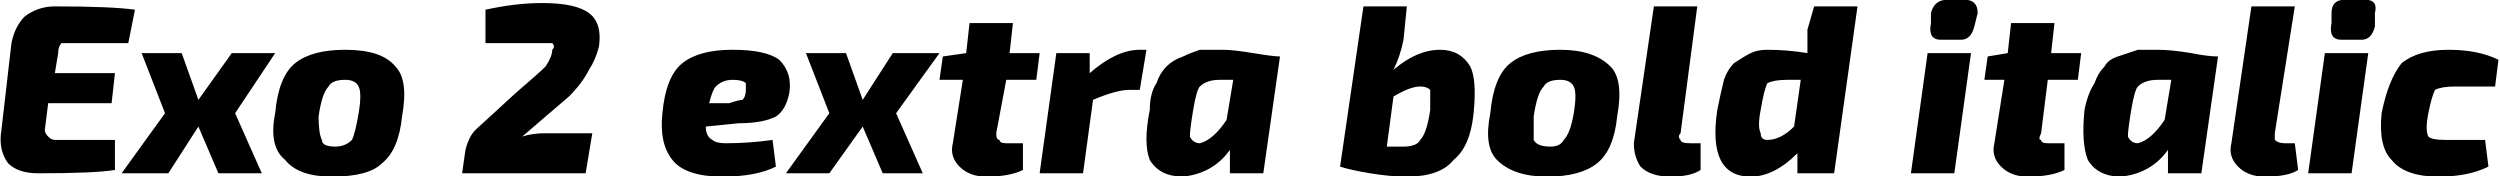 <svg xmlns="http://www.w3.org/2000/svg" viewBox="2.57 48.088 748.895 52.848"><path d="M43 51L41 61L23 61Q22 61 21 61Q20 62 20 64L20 64L19 70L37 70L36 79L17 79L16 87Q16 88 17 89Q18 90 19 90L19 90L37 90L37 99Q31 100 14 100L14 100Q8 100 5 97Q2 93 3 87L3 87L6 61Q7 56 10 53Q14 50 19 50L19 50Q36 50 43 51L43 51ZM85 64L73 82L81 100L68 100L62 86L53 100L39 100L52 82L45 64L57 64L62 78L72 64L85 64ZM106 63L106 63Q117 63 121 68Q125 72 123 83L123 83Q122 93 117 97Q113 101 102 101L102 101Q92 101 88 96Q83 92 85 82L85 82Q86 71 91 67Q96 63 106 63ZM106 72L106 72Q102 72 101 74Q99 76 98 83L98 83Q98 88 99 90Q99 92 103 92L103 92Q106 92 108 90Q109 88 110 82L110 82Q111 76 110 74Q109 72 106 72ZM148 61L148 61L148 51Q157 49 165 49L165 49Q175 49 179 52Q183 55 182 62L182 62Q181 66 179 69Q177 73 173 77L173 77L159 89Q162 88 166 88L166 88L180 88L178 100L141 100L142 93Q143 89 145 87L145 87L157 76Q164 70 166 68Q168 65 168 63L168 63Q169 62 168 61Q167 61 164 61L164 61Q155 61 148 61ZM234 90L234 90L235 98Q229 101 219 101L219 101Q208 101 204 96Q200 91 201 82L201 82Q202 71 207 67Q212 63 222 63L222 63Q232 63 236 66Q240 70 239 76L239 76Q238 81 235 83Q231 85 224 85L224 85L214 86Q214 89 216 90Q217 91 220 91L220 91Q227 91 234 90ZM215 79L215 79L221 79Q224 78 225 78Q226 77 226 75L226 75Q226 73 226 73Q225 72 222 72L222 72Q219 72 217 74Q216 75 215 79ZM284 64L271 82L279 100L267 100L261 86L251 100L238 100L251 82L244 64L256 64L261 78L270 64L284 64ZM313 72L304 72L301 88Q301 90 302 90Q302 91 304 91L304 91L309 91L309 99Q305 101 298 101L298 101Q293 101 290 98Q287 95 288 91L288 91L291 72L284 72L285 65L292 64L293 55L306 55L305 64L314 64L313 72ZM344 63L346 63L344 75L341 75Q337 75 330 78L330 78L327 100L314 100L319 64L329 64L329 70Q337 63 344 63L344 63ZM386 65L381 100L371 100L371 93Q366 100 357 101L357 101Q350 101 347 96Q345 91 347 81L347 81Q347 76 349 73Q350 70 352 68Q354 66 357 65Q359 64 362 63Q364 63 369 63L369 63Q372 63 378 64Q384 65 386 65L386 65ZM370 84L372 72L368 72Q364 72 362 74Q361 75 360 81L360 81Q359 87 359 89Q360 91 362 91L362 91Q366 90 370 84L370 84ZM411 50L424 50L423 60Q422 65 420 69L420 69Q427 63 434 63L434 63Q440 63 443 68Q445 72 444 82L444 82Q443 92 438 96Q434 101 424 101L424 101Q419 101 413 100Q407 99 404 98L404 98L411 50ZM420 77L420 77L418 92Q421 92 423 92L423 92Q427 92 428 90Q430 88 431 81L431 81Q431 77 431 75Q430 74 428 74L428 74Q425 74 420 77ZM470 63L470 63Q480 63 485 68Q489 72 487 83L487 83Q486 93 481 97Q476 101 466 101L466 101Q456 101 451 96Q447 92 449 82L449 82Q450 71 455 67Q460 63 470 63ZM470 72L470 72Q466 72 465 74Q463 76 462 83L462 83Q462 88 462 90Q463 92 467 92L467 92Q470 92 471 90Q473 88 474 82L474 82Q475 76 474 74Q473 72 470 72ZM498 50L511 50L506 88Q505 89 506 90Q506 91 509 91L509 91L512 91L512 99Q509 101 503 101L503 101Q497 101 494 98Q492 95 492 91L492 91L498 50ZM546 50L559 50L552 100L541 100L541 94Q534 101 527 101L527 101Q514 101 517 81L517 81Q518 76 519 72Q520 69 522 67Q525 65 527 64Q529 63 532 63L532 63Q538 63 544 64L544 64Q544 60 544 57L544 57L546 50ZM540 86L542 72L538 72Q534 72 532 73Q531 75 530 81L530 81Q529 86 530 88Q530 90 532 90L532 90Q536 90 540 86L540 86ZM586 48L586 48L591 48Q595 48 595 52L595 52L594 56Q593 60 590 60L590 60L584 60Q580 60 581 55L581 55L581 52Q582 48 586 48ZM593 64L588 100L575 100L580 64L593 64ZM625 72L616 72L614 88Q613 90 614 90Q614 91 616 91L616 91L621 91L621 99Q617 101 610 101L610 101Q605 101 602 98Q599 95 600 91L600 91L603 72L597 72L598 65L604 64L605 55L618 55L617 64L626 64L625 72ZM667 65L662 100L652 100L652 93Q647 100 638 101L638 101Q631 101 628 96Q626 91 627 81L627 81Q628 76 630 73Q631 70 633 68Q634 66 637 65Q640 64 643 63Q645 63 649 63L649 63Q653 63 659 64Q664 65 667 65L667 65ZM651 84L653 72L649 72Q645 72 643 74Q642 75 641 81L641 81Q640 87 640 89Q641 91 643 91L643 91Q647 90 651 84L651 84ZM677 50L690 50L684 88Q684 89 684 90Q685 91 687 91L687 91L690 91L691 99Q688 101 681 101L681 101Q676 101 673 98Q670 95 671 91L671 91L677 50ZM705 48L705 48L711 48Q715 48 714 52L714 52L714 56Q713 60 710 60L710 60L704 60Q700 60 701 55L701 55L701 52Q701 48 705 48ZM712 64L707 100L694 100L699 64L712 64ZM747 90L747 90L748 98Q742 101 733 101L733 101Q723 101 719 96Q715 92 716 82L716 82Q718 72 722 67Q727 63 736 63L736 63Q745 63 751 66L751 66L750 74L738 74Q734 74 732 75Q731 77 730 82L730 82Q729 87 730 89Q731 90 735 90L735 90Q742 90 747 90Z"/></svg>